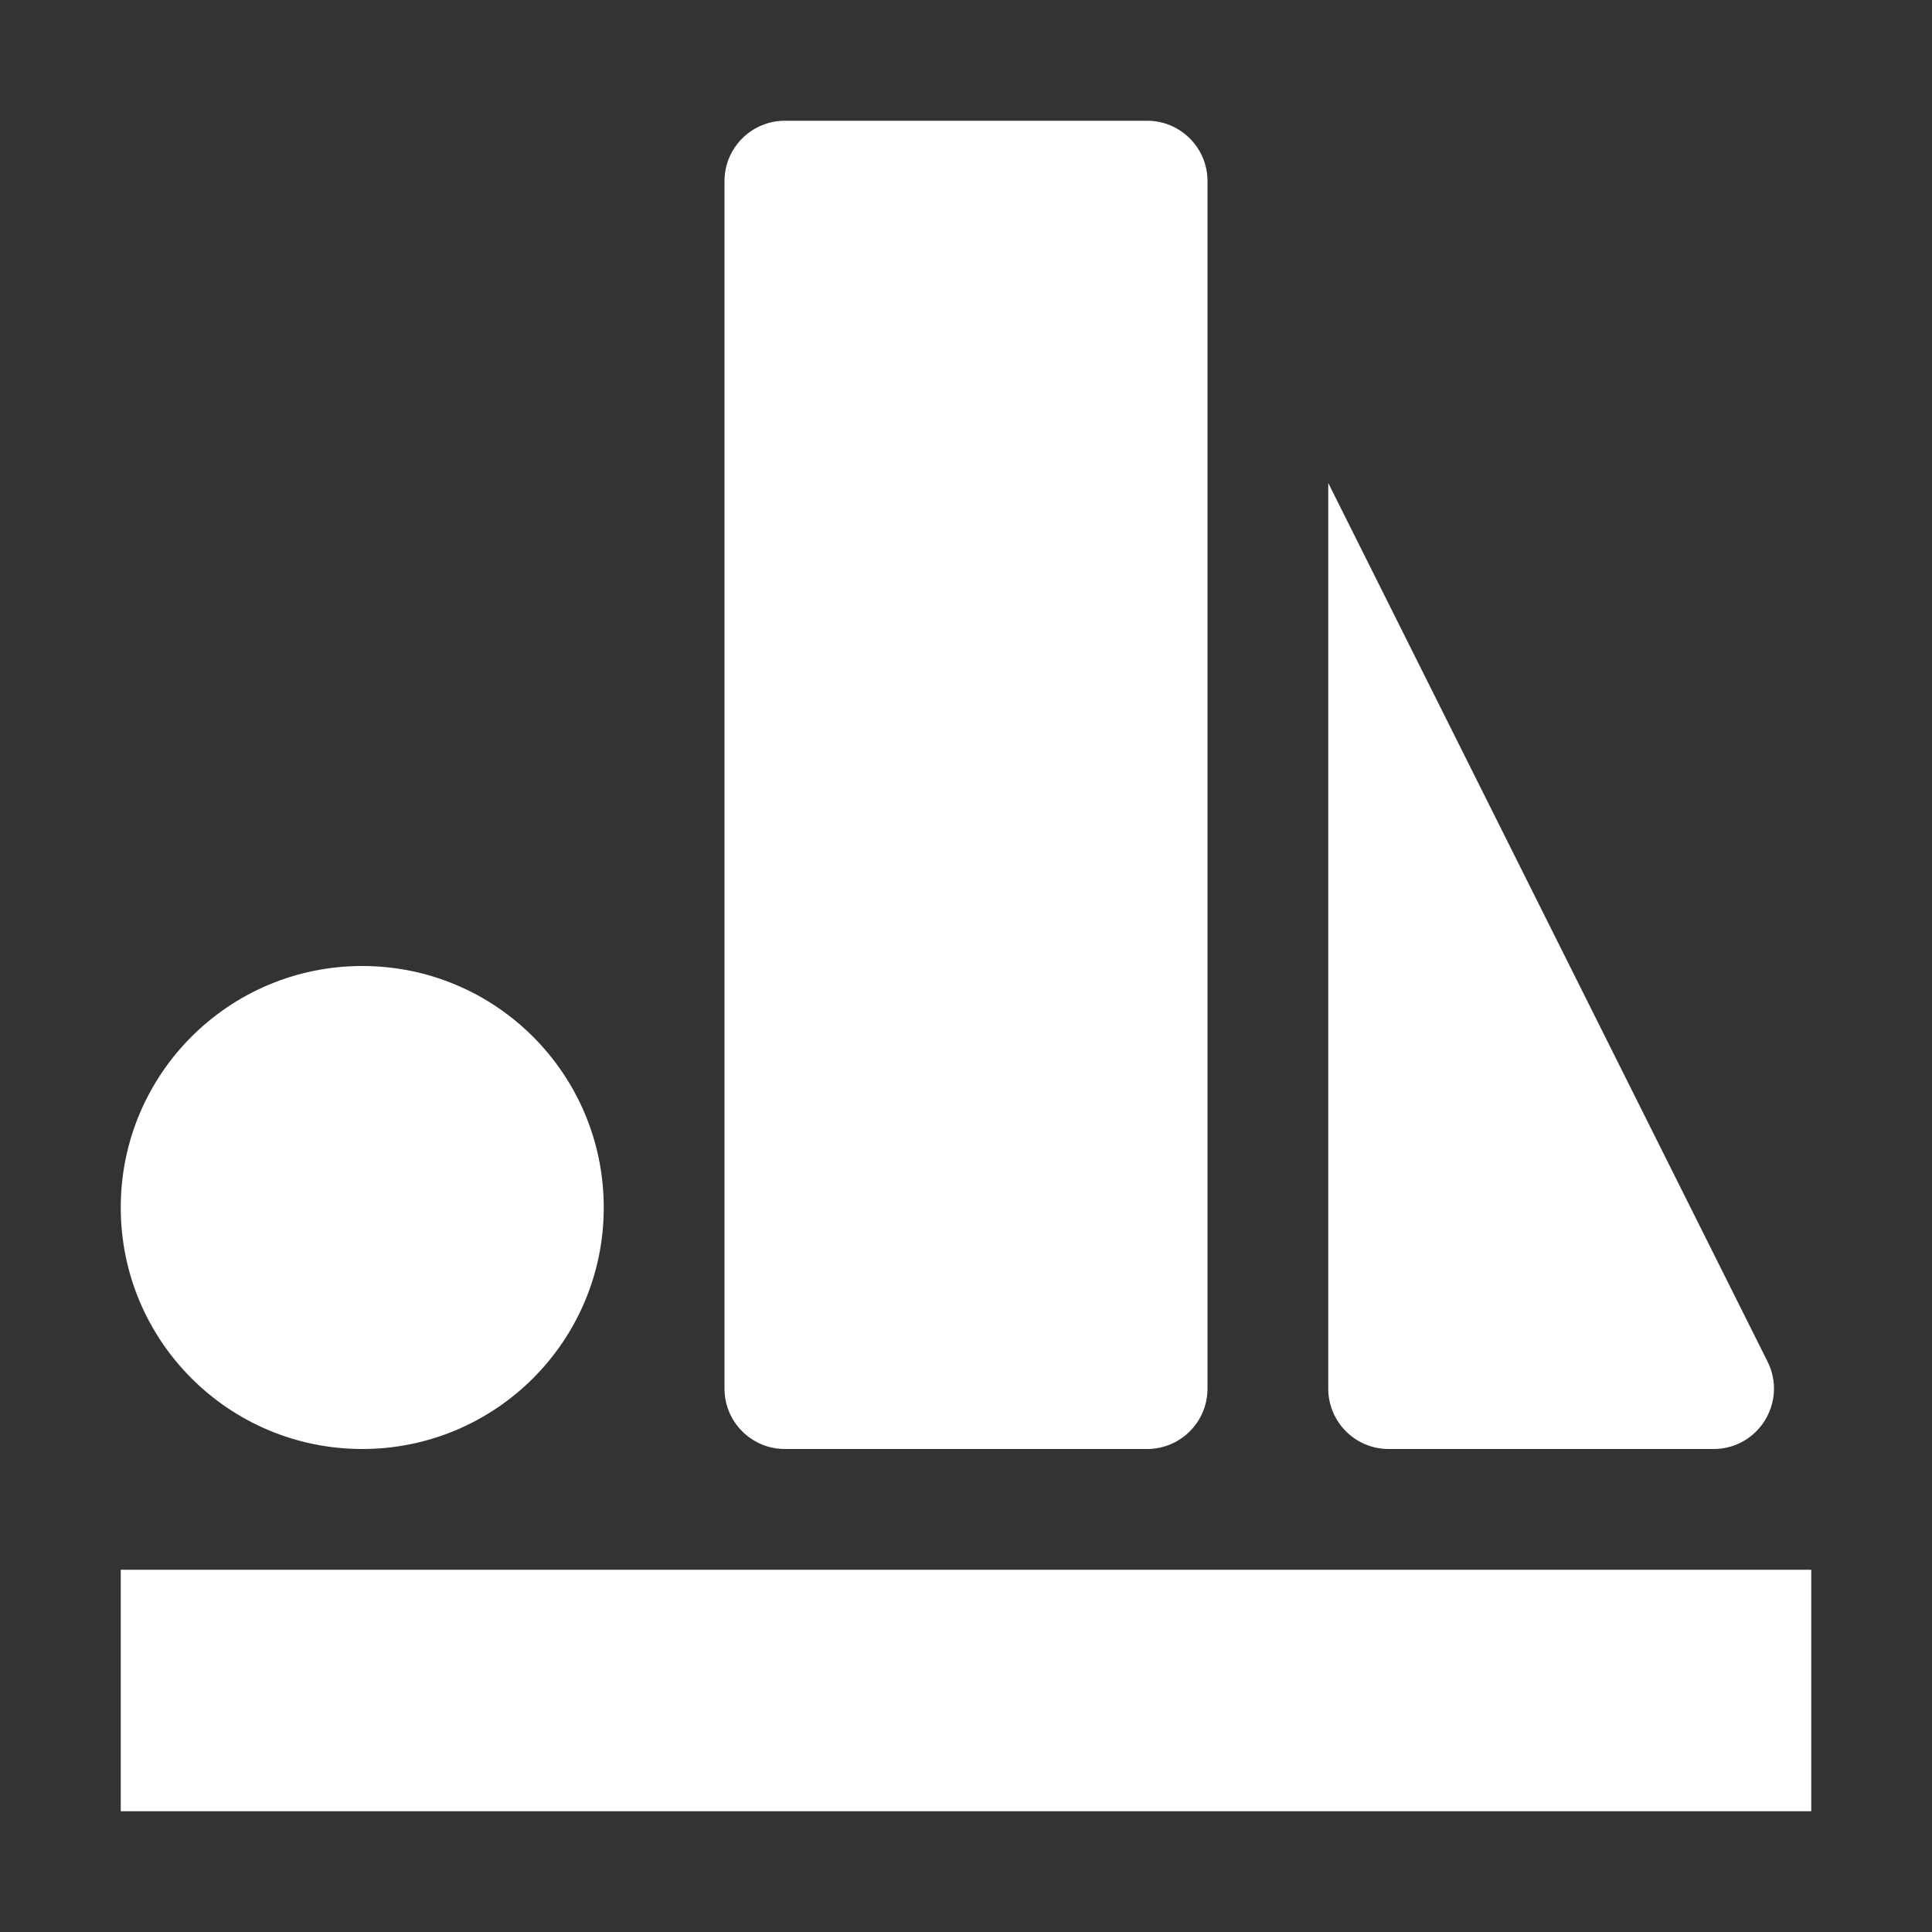 <svg width="16" height="16" viewBox="0 0 16 16" fill="none" xmlns="http://www.w3.org/2000/svg">
<rect x="0" y="0" width="16" height="16" fill="#333333" stroke="none"/>
<path fill-rule="evenodd" clip-rule="evenodd" d="M6.5 1C6.224 1 6 1.224 6 1.5V11.5C6 11.776 6.224 12 6.5 12H9.5C9.776 12 10 11.776 10 11.5V1.5C10 1.224 9.776 1 9.5 1H6.5ZM15 13H1V15H15V13ZM11 4L14.638 11.276C14.804 11.609 14.563 12 14.191 12H11.5C11.224 12 11 11.776 11 11.5V4ZM3 12C4.105 12 5 11.105 5 10C5 8.895 4.105 8 3 8C1.895 8 1 8.895 1 10C1 11.105 1.895 12 3 12Z" fill="white"/>
</svg>

